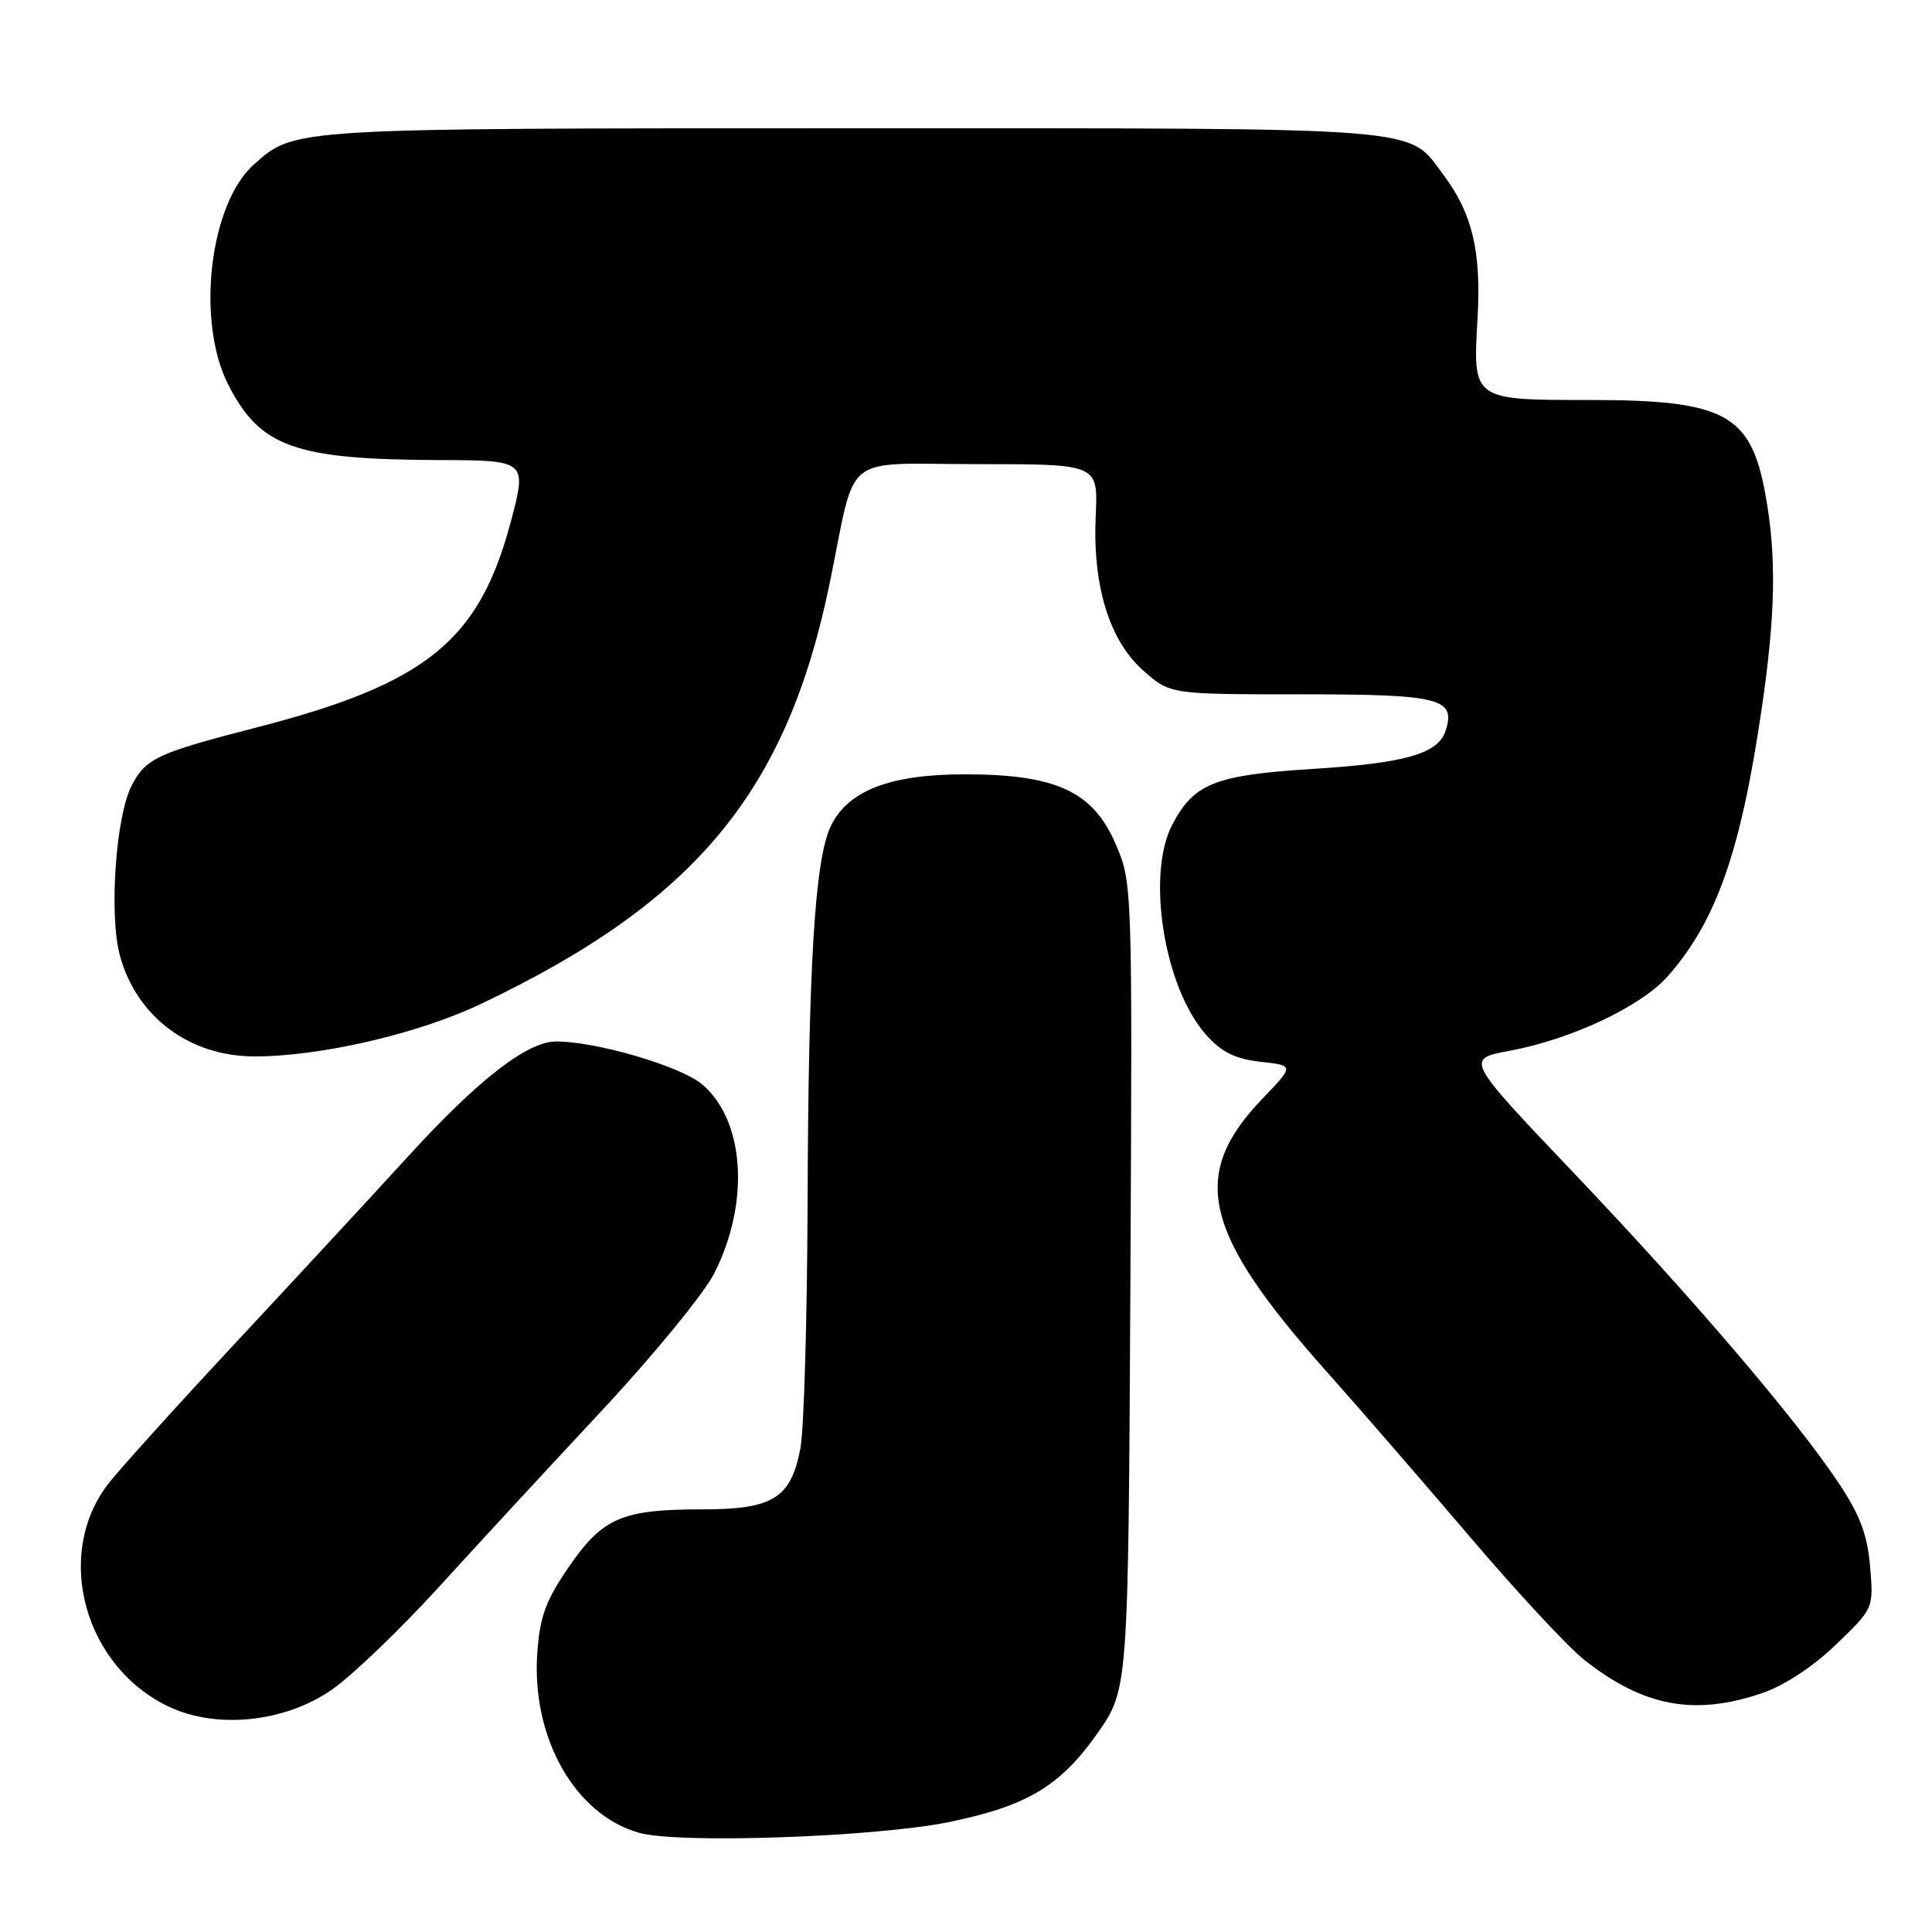 <?xml version="1.0" encoding="UTF-8" standalone="no"?>
<!DOCTYPE svg PUBLIC "-//W3C//DTD SVG 1.1//EN" "http://www.w3.org/Graphics/SVG/1.1/DTD/svg11.dtd" >
<svg xmlns="http://www.w3.org/2000/svg" xmlns:xlink="http://www.w3.org/1999/xlink" version="1.1" viewBox="0 0 256 256">
 <g >
 <path fill="currentColor"
d=" M 125.76 241.43 C 136.08 239.31 140.48 236.68 145.41 229.68 C 149.50 223.86 149.50 223.86 149.78 170.43 C 150.05 117.23 150.04 116.97 147.84 111.86 C 144.84 104.89 140.01 102.63 128.00 102.60 C 117.96 102.58 112.34 104.74 110.07 109.50 C 107.97 113.90 107.11 128.00 107.01 159.50 C 106.95 174.90 106.53 189.51 106.05 191.96 C 104.78 198.54 102.42 200.00 93.04 200.00 C 82.41 200.00 79.87 201.10 75.38 207.61 C 72.34 212.03 71.54 214.18 71.20 218.93 C 70.38 230.20 76.14 240.43 84.66 242.85 C 89.89 244.34 115.97 243.43 125.76 241.43 Z  M 44.02 223.86 C 46.67 222.01 53.04 215.90 58.17 210.27 C 63.30 204.64 73.05 194.08 79.84 186.81 C 86.63 179.53 93.29 171.39 94.65 168.71 C 99.40 159.33 98.69 148.44 93.01 143.66 C 90.16 141.27 79.02 138.00 73.70 138.00 C 69.88 138.00 63.40 143.02 54.12 153.18 C 49.38 158.37 39.06 169.52 31.18 177.97 C 23.31 186.41 15.71 194.83 14.29 196.68 C 7.11 206.10 11.19 220.89 22.43 226.17 C 28.80 229.16 37.80 228.20 44.02 223.86 Z  M 233.48 224.35 C 236.43 223.35 240.25 220.84 243.28 217.91 C 248.26 213.12 248.26 213.12 247.80 207.60 C 247.45 203.41 246.47 200.78 243.70 196.61 C 238.04 188.08 224.26 171.95 208.52 155.41 C 194.16 140.32 194.16 140.32 200.06 139.23 C 208.27 137.70 217.50 133.34 221.03 129.31 C 227.44 122.01 230.67 112.80 233.44 93.87 C 235.28 81.36 235.41 73.58 233.91 65.43 C 231.97 54.84 228.51 53.00 210.60 53.00 C 195.10 53.00 195.15 53.04 195.78 42.22 C 196.29 33.36 195.11 28.32 191.32 23.25 C 186.43 16.70 190.20 17.00 113.02 17.00 C 38.31 17.00 39.09 16.95 33.65 21.79 C 27.76 27.01 25.95 42.57 30.25 50.98 C 34.47 59.25 39.06 60.89 58.18 60.96 C 69.85 61.00 69.85 61.00 67.64 69.29 C 63.46 84.94 56.41 90.62 34.00 96.39 C 20.80 99.79 19.32 100.48 17.44 104.11 C 15.33 108.20 14.43 121.25 15.89 126.62 C 18.08 134.69 25.04 139.93 33.62 139.98 C 42.30 140.02 55.41 137.00 63.76 133.01 C 92.21 119.46 104.28 104.88 109.96 77.17 C 113.56 59.65 111.24 61.50 129.57 61.50 C 145.50 61.50 145.50 61.50 145.19 68.27 C 144.75 77.62 147.00 84.91 151.53 88.89 C 155.07 92.00 155.07 92.00 172.41 92.00 C 190.82 92.00 192.92 92.53 191.56 96.80 C 190.59 99.87 186.27 101.12 173.89 101.89 C 160.99 102.70 158.21 103.80 155.34 109.26 C 151.85 115.90 154.26 130.91 159.82 137.12 C 161.88 139.43 163.67 140.32 167.03 140.69 C 171.50 141.19 171.50 141.19 167.30 145.56 C 157.55 155.70 159.35 163.32 175.87 181.84 C 180.11 186.60 188.63 196.43 194.80 203.67 C 200.96 210.91 207.76 218.23 209.91 219.93 C 217.74 226.13 224.52 227.41 233.48 224.35 Z "/>
</g>
</svg>